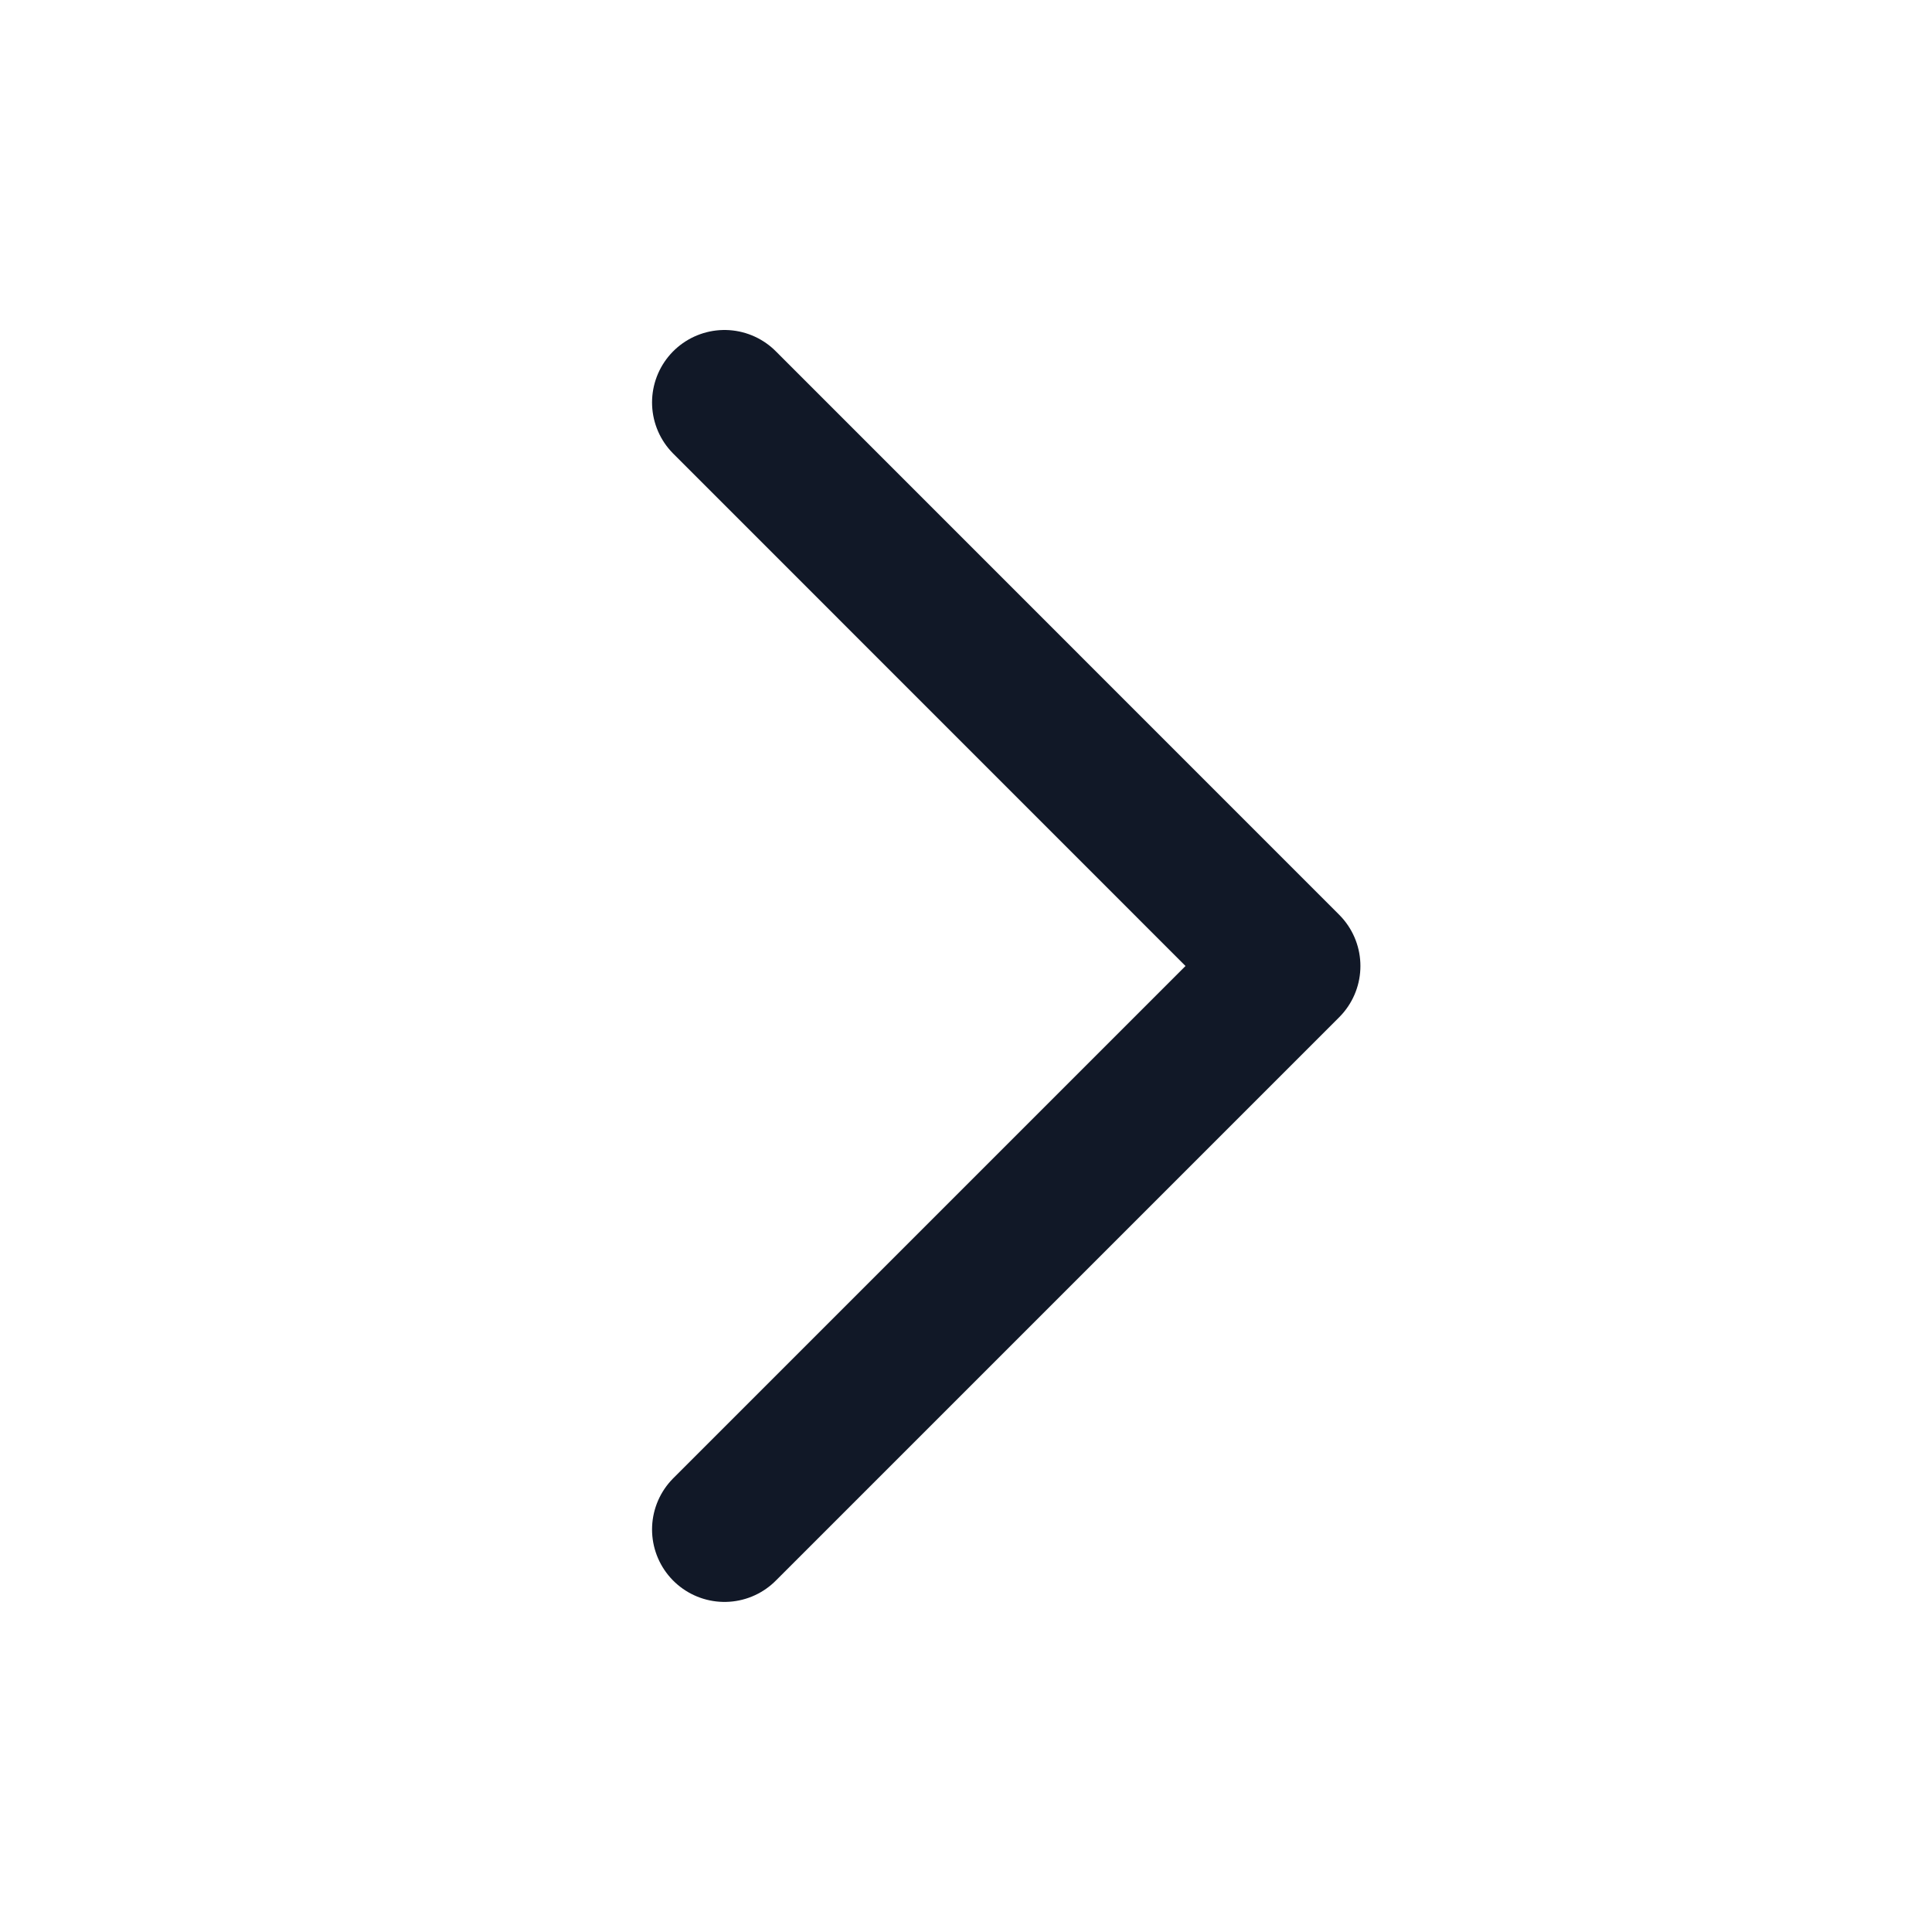 <svg width="20" height="20" viewBox="0 0 20 20" fill="none" xmlns="http://www.w3.org/2000/svg">
<path d="M7.5 4.166L13.333 10L7.5 15.833" stroke="#111827" stroke-width="1.5" stroke-linecap="round" stroke-linejoin="round"/>
</svg>
